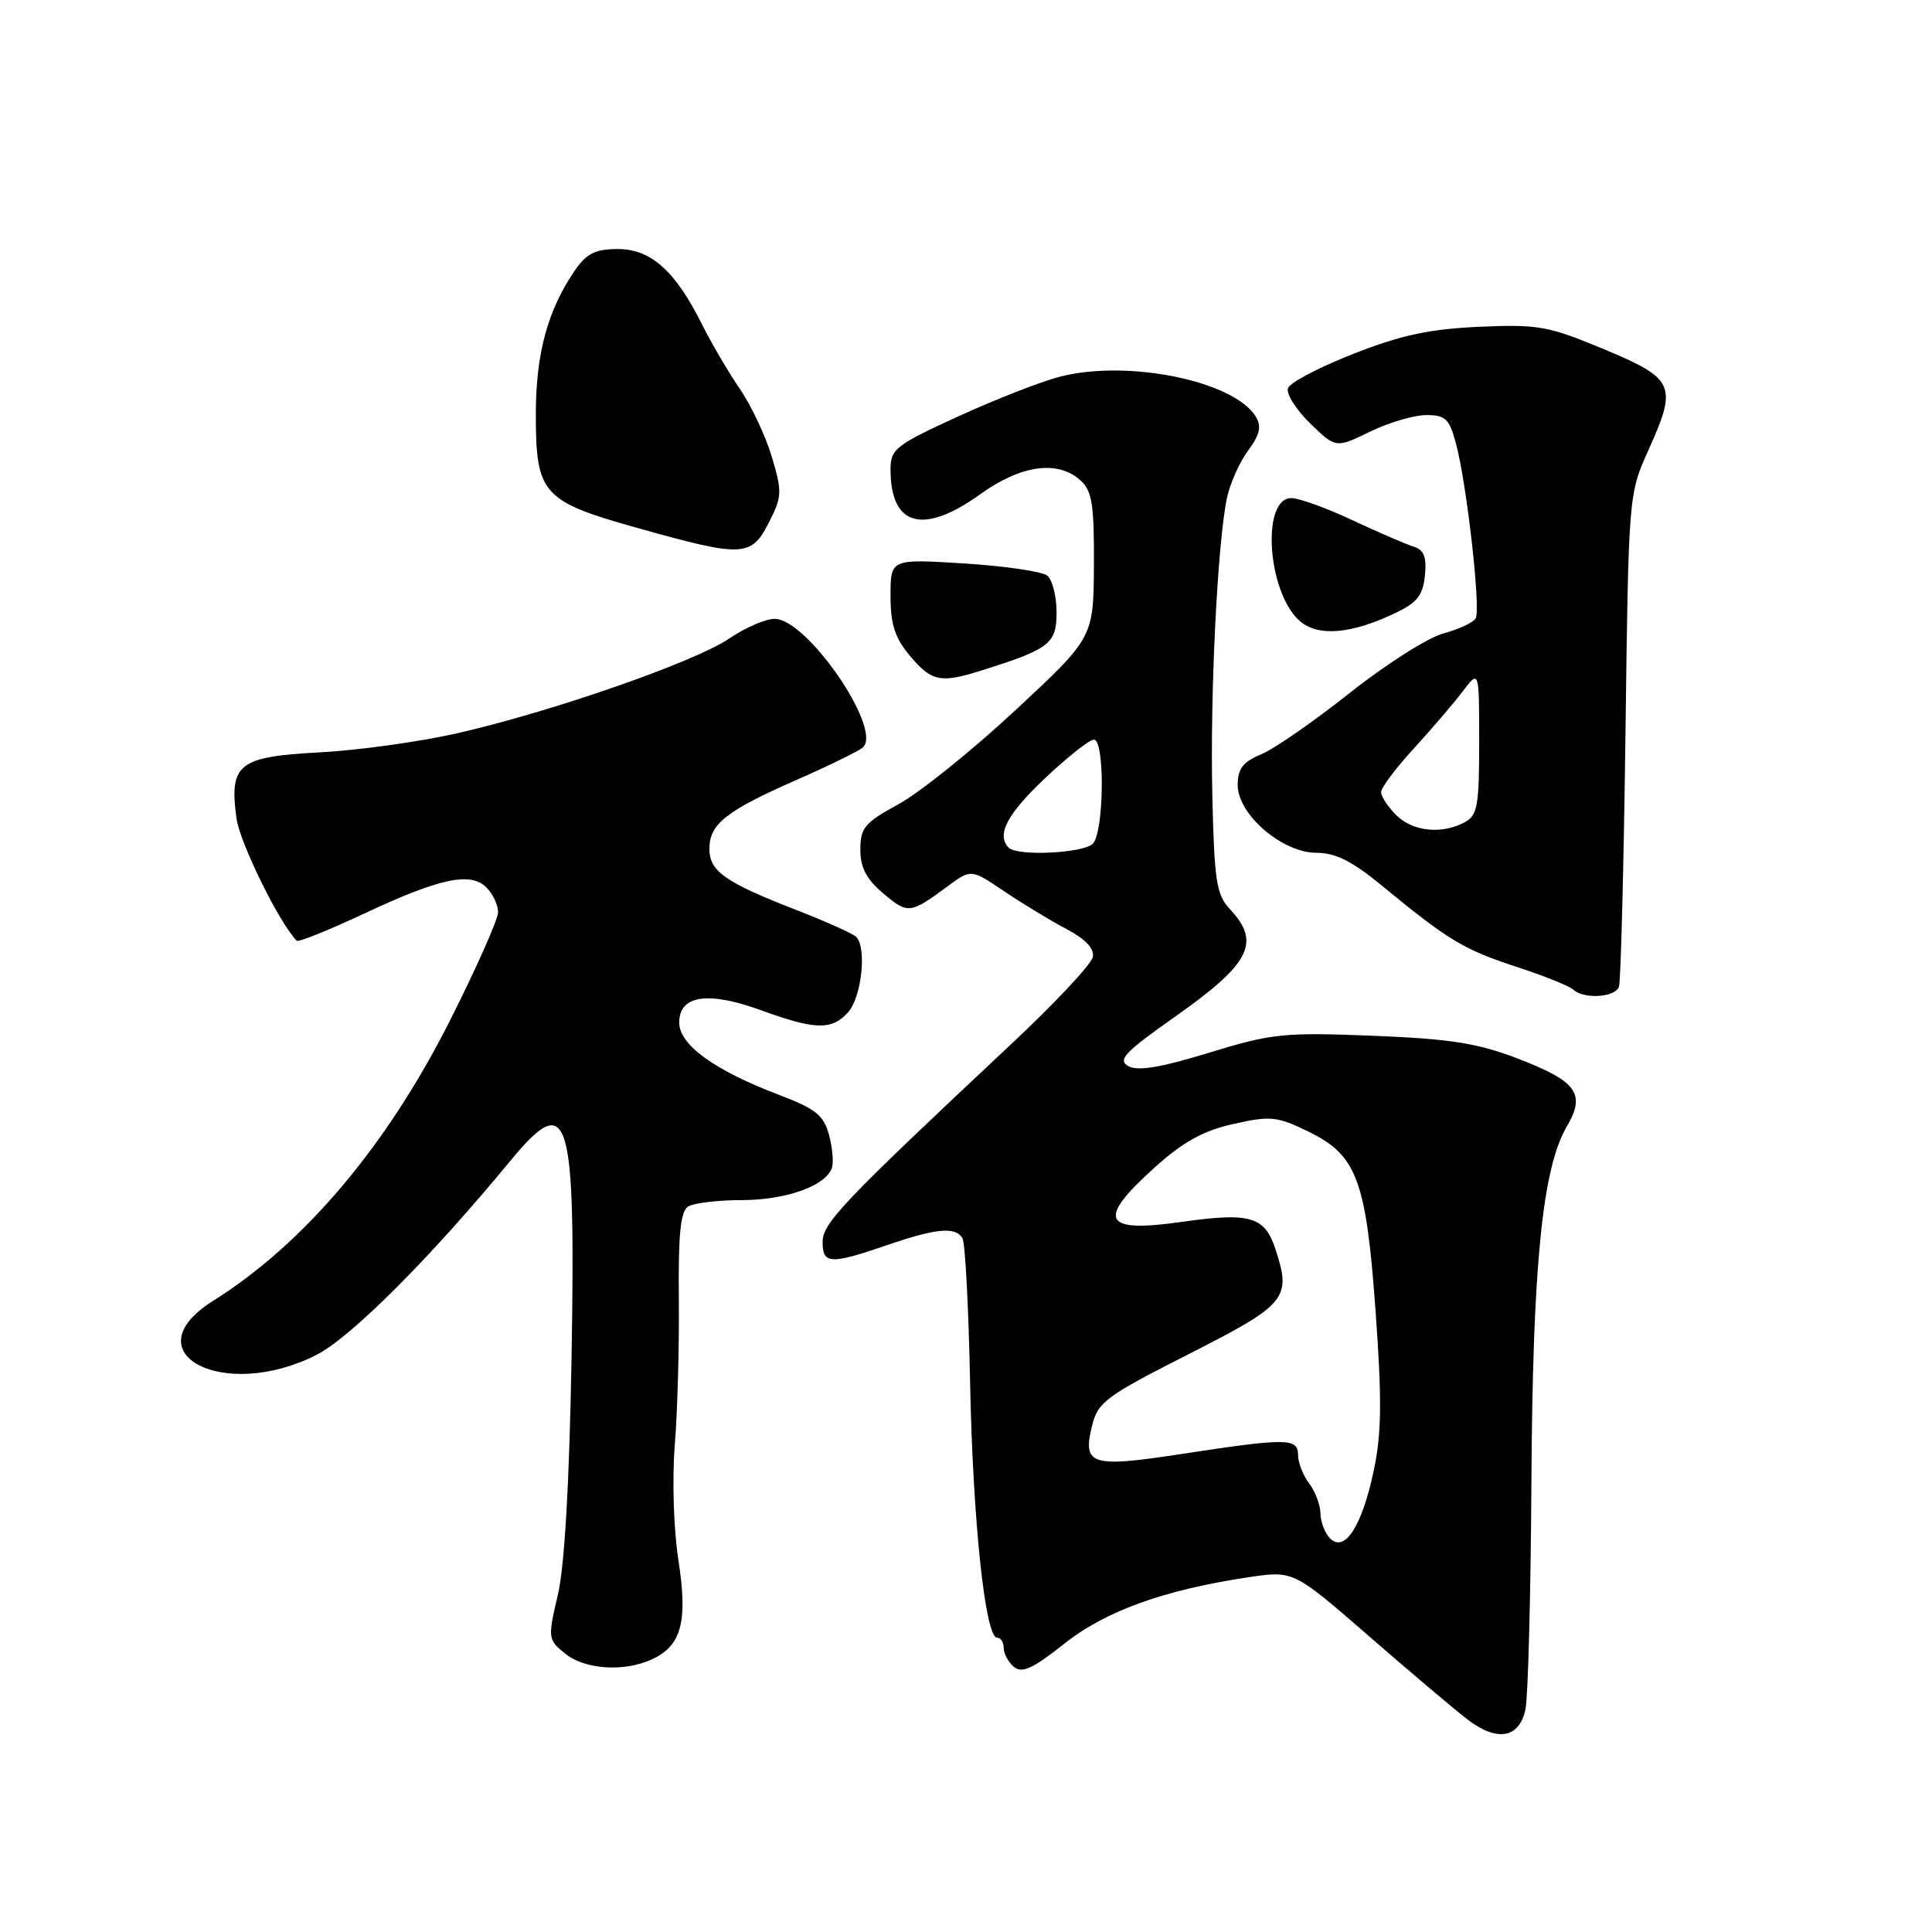 <?xml version="1.0" encoding="UTF-8" standalone="no"?>
<!DOCTYPE svg PUBLIC "-//W3C//DTD SVG 1.1//EN" "http://www.w3.org/Graphics/SVG/1.1/DTD/svg11.dtd" >
<svg xmlns="http://www.w3.org/2000/svg" xmlns:xlink="http://www.w3.org/1999/xlink" version="1.1" viewBox="0 0 256 256">
 <g >
 <path fill="currentColor"
d=" M 202.13 226.50 C 202.48 224.85 202.83 211.35 202.92 196.50 C 203.08 167.70 204.36 154.82 207.61 149.27 C 210.17 144.90 208.96 143.26 200.94 140.20 C 195.75 138.22 192.05 137.64 181.84 137.24 C 170.08 136.78 168.53 136.94 160.21 139.49 C 153.79 141.46 150.76 141.96 149.51 141.27 C 148.05 140.45 149.02 139.42 155.78 134.66 C 165.69 127.67 167.11 124.87 162.97 120.47 C 161.18 118.56 160.90 116.75 160.64 105.40 C 160.33 92.05 161.31 72.11 162.57 66.01 C 162.97 64.09 164.23 61.26 165.37 59.72 C 166.94 57.59 167.19 56.51 166.40 55.21 C 163.54 50.50 149.55 47.62 140.58 49.88 C 138.09 50.50 131.99 52.88 127.03 55.15 C 118.66 58.98 118.00 59.50 118.00 62.21 C 118.00 69.73 122.31 70.93 129.87 65.50 C 135.29 61.60 140.16 60.93 143.17 63.65 C 144.71 65.05 144.99 66.84 144.95 74.90 C 144.89 84.50 144.89 84.50 134.49 94.16 C 128.77 99.48 121.82 105.06 119.04 106.57 C 114.58 109.00 114.00 109.69 114.00 112.57 C 114.00 114.98 114.80 116.50 117.08 118.42 C 120.32 121.14 120.61 121.10 125.59 117.42 C 128.68 115.14 128.68 115.14 133.09 118.12 C 135.52 119.76 139.22 122.00 141.31 123.10 C 143.82 124.42 145.02 125.69 144.81 126.80 C 144.64 127.74 139.78 132.93 134.00 138.34 C 111.62 159.32 109.00 162.07 109.00 164.58 C 109.00 167.52 110.02 167.57 117.50 165.00 C 124.03 162.75 126.58 162.51 127.53 164.06 C 127.89 164.64 128.34 173.19 128.54 183.05 C 128.90 201.44 130.54 217.00 132.12 217.00 C 132.60 217.00 133.00 217.62 133.00 218.38 C 133.00 219.14 133.61 220.26 134.36 220.88 C 135.42 221.76 136.88 221.09 140.96 217.85 C 146.44 213.48 154.19 210.68 165.44 208.99 C 171.39 208.10 171.39 208.10 181.44 216.84 C 186.97 221.65 192.82 226.59 194.44 227.83 C 198.37 230.85 201.31 230.34 202.13 226.50 Z  M 86.34 219.89 C 90.31 218.08 91.16 214.91 89.89 206.71 C 89.26 202.66 89.05 196.02 89.41 191.51 C 89.77 187.10 90.01 178.37 89.95 172.11 C 89.86 163.61 90.17 160.51 91.17 159.88 C 91.90 159.41 95.11 159.02 98.30 159.02 C 104.16 159.00 109.37 157.15 110.22 154.79 C 110.48 154.08 110.31 152.10 109.85 150.39 C 109.15 147.78 108.10 146.93 103.26 145.09 C 94.65 141.82 90.00 138.45 90.00 135.50 C 90.00 131.86 93.81 131.30 100.89 133.88 C 108.03 136.48 110.21 136.53 112.37 134.14 C 114.19 132.13 114.89 125.43 113.41 124.11 C 112.91 123.66 109.35 122.07 105.50 120.57 C 96.06 116.90 94.00 115.45 94.00 112.47 C 94.00 109.18 96.21 107.44 105.64 103.30 C 109.96 101.40 113.89 99.47 114.36 99.02 C 116.92 96.53 106.93 82.00 102.65 82.00 C 101.45 82.00 98.74 83.17 96.64 84.60 C 92.05 87.72 72.99 94.35 60.50 97.18 C 55.55 98.30 47.33 99.44 42.23 99.70 C 31.58 100.27 30.35 101.25 31.34 108.45 C 31.78 111.69 37.05 122.38 39.32 124.65 C 39.54 124.87 43.49 123.28 48.11 121.12 C 58.28 116.35 62.34 115.48 64.46 117.60 C 65.31 118.45 66.00 119.92 66.00 120.87 C 66.00 121.82 63.11 128.31 59.58 135.31 C 51.19 151.92 40.30 164.79 28.25 172.36 C 17.24 179.27 29.61 185.78 41.91 179.54 C 46.47 177.24 57.03 166.67 67.63 153.81 C 75.41 144.39 76.29 147.24 75.73 180.00 C 75.44 196.59 74.81 207.55 73.91 211.36 C 72.57 217.07 72.60 217.26 74.88 219.11 C 77.49 221.22 82.65 221.57 86.34 219.89 Z  M 214.52 130.75 C 214.76 130.06 215.15 115.10 215.38 97.50 C 215.79 65.50 215.79 65.50 218.44 59.61 C 222.30 51.05 221.91 50.18 212.50 46.26 C 205.14 43.19 203.82 42.96 196.00 43.30 C 189.43 43.60 185.65 44.40 179.34 46.88 C 174.86 48.64 170.95 50.68 170.67 51.42 C 170.39 52.15 171.70 54.25 173.58 56.08 C 177.00 59.40 177.00 59.40 181.53 57.20 C 184.02 55.99 187.37 55.00 188.99 55.00 C 191.54 55.00 192.05 55.50 192.92 58.75 C 194.38 64.24 196.24 80.80 195.53 81.95 C 195.19 82.50 193.25 83.40 191.21 83.95 C 189.17 84.51 183.61 88.04 178.86 91.81 C 174.11 95.58 168.82 99.25 167.11 99.95 C 164.69 100.96 164.00 101.86 164.00 104.02 C 164.00 107.92 169.90 113.00 174.44 113.00 C 176.94 113.00 179.17 114.11 182.98 117.25 C 191.88 124.57 193.92 125.81 200.80 128.06 C 204.49 129.26 207.93 130.64 208.45 131.12 C 209.87 132.43 214.00 132.18 214.52 130.75 Z  M 129.93 88.88 C 139.10 86.00 140.00 85.31 140.00 81.14 C 140.00 79.00 139.44 76.80 138.75 76.26 C 138.06 75.72 133.11 75.00 127.75 74.66 C 118.00 74.05 118.00 74.05 118.00 78.95 C 118.00 82.76 118.58 84.53 120.59 86.92 C 123.43 90.30 124.61 90.55 129.93 88.88 Z  M 185.00 81.18 C 187.79 79.84 188.56 78.84 188.81 76.24 C 189.05 73.80 188.68 72.85 187.31 72.43 C 186.32 72.13 182.68 70.55 179.23 68.94 C 175.78 67.32 172.13 66.00 171.11 66.00 C 167.06 66.00 167.95 78.64 172.27 82.32 C 174.70 84.40 179.12 84.01 185.00 81.18 Z  M 101.86 69.28 C 103.63 65.83 103.66 65.21 102.28 60.56 C 101.46 57.81 99.55 53.74 98.03 51.53 C 96.52 49.31 94.26 45.48 93.03 43.00 C 89.48 35.89 86.25 33.00 81.88 33.00 C 78.92 33.00 77.74 33.58 76.23 35.75 C 72.58 41.04 71.00 46.81 71.00 54.91 C 71.00 65.47 71.86 66.43 84.54 69.98 C 98.41 73.87 99.53 73.83 101.86 69.28 Z  M 176.25 203.85 C 175.56 203.16 174.99 201.68 174.97 200.55 C 174.95 199.42 174.28 197.63 173.47 196.56 C 172.66 195.49 172.00 193.80 172.00 192.81 C 172.00 190.54 170.55 190.52 156.70 192.64 C 144.51 194.51 143.41 194.16 144.71 188.89 C 145.47 185.79 146.56 184.98 157.52 179.42 C 170.52 172.82 171.16 172.04 168.99 165.48 C 167.57 161.18 165.64 160.62 156.57 161.91 C 146.09 163.41 145.24 161.67 153.04 154.66 C 156.79 151.29 159.45 149.82 163.44 148.93 C 168.32 147.83 169.21 147.92 173.31 149.91 C 179.81 153.06 181.02 156.29 182.29 173.98 C 183.12 185.59 183.07 189.97 182.02 194.91 C 180.46 202.24 178.18 205.78 176.25 203.85 Z  M 133.67 112.33 C 131.99 110.65 133.42 107.89 138.44 103.15 C 141.43 100.32 144.36 98.00 144.94 98.00 C 146.43 98.00 146.30 110.30 144.80 111.80 C 143.54 113.06 134.81 113.48 133.67 112.33 Z  M 185.00 108.00 C 183.90 106.90 183.00 105.53 183.00 104.96 C 183.00 104.38 184.94 101.80 187.31 99.21 C 189.68 96.62 192.61 93.20 193.81 91.62 C 196.00 88.73 196.00 88.73 196.00 98.33 C 196.00 106.80 195.77 108.05 194.07 108.96 C 191.03 110.59 187.18 110.18 185.00 108.00 Z "/>
</g>
</svg>